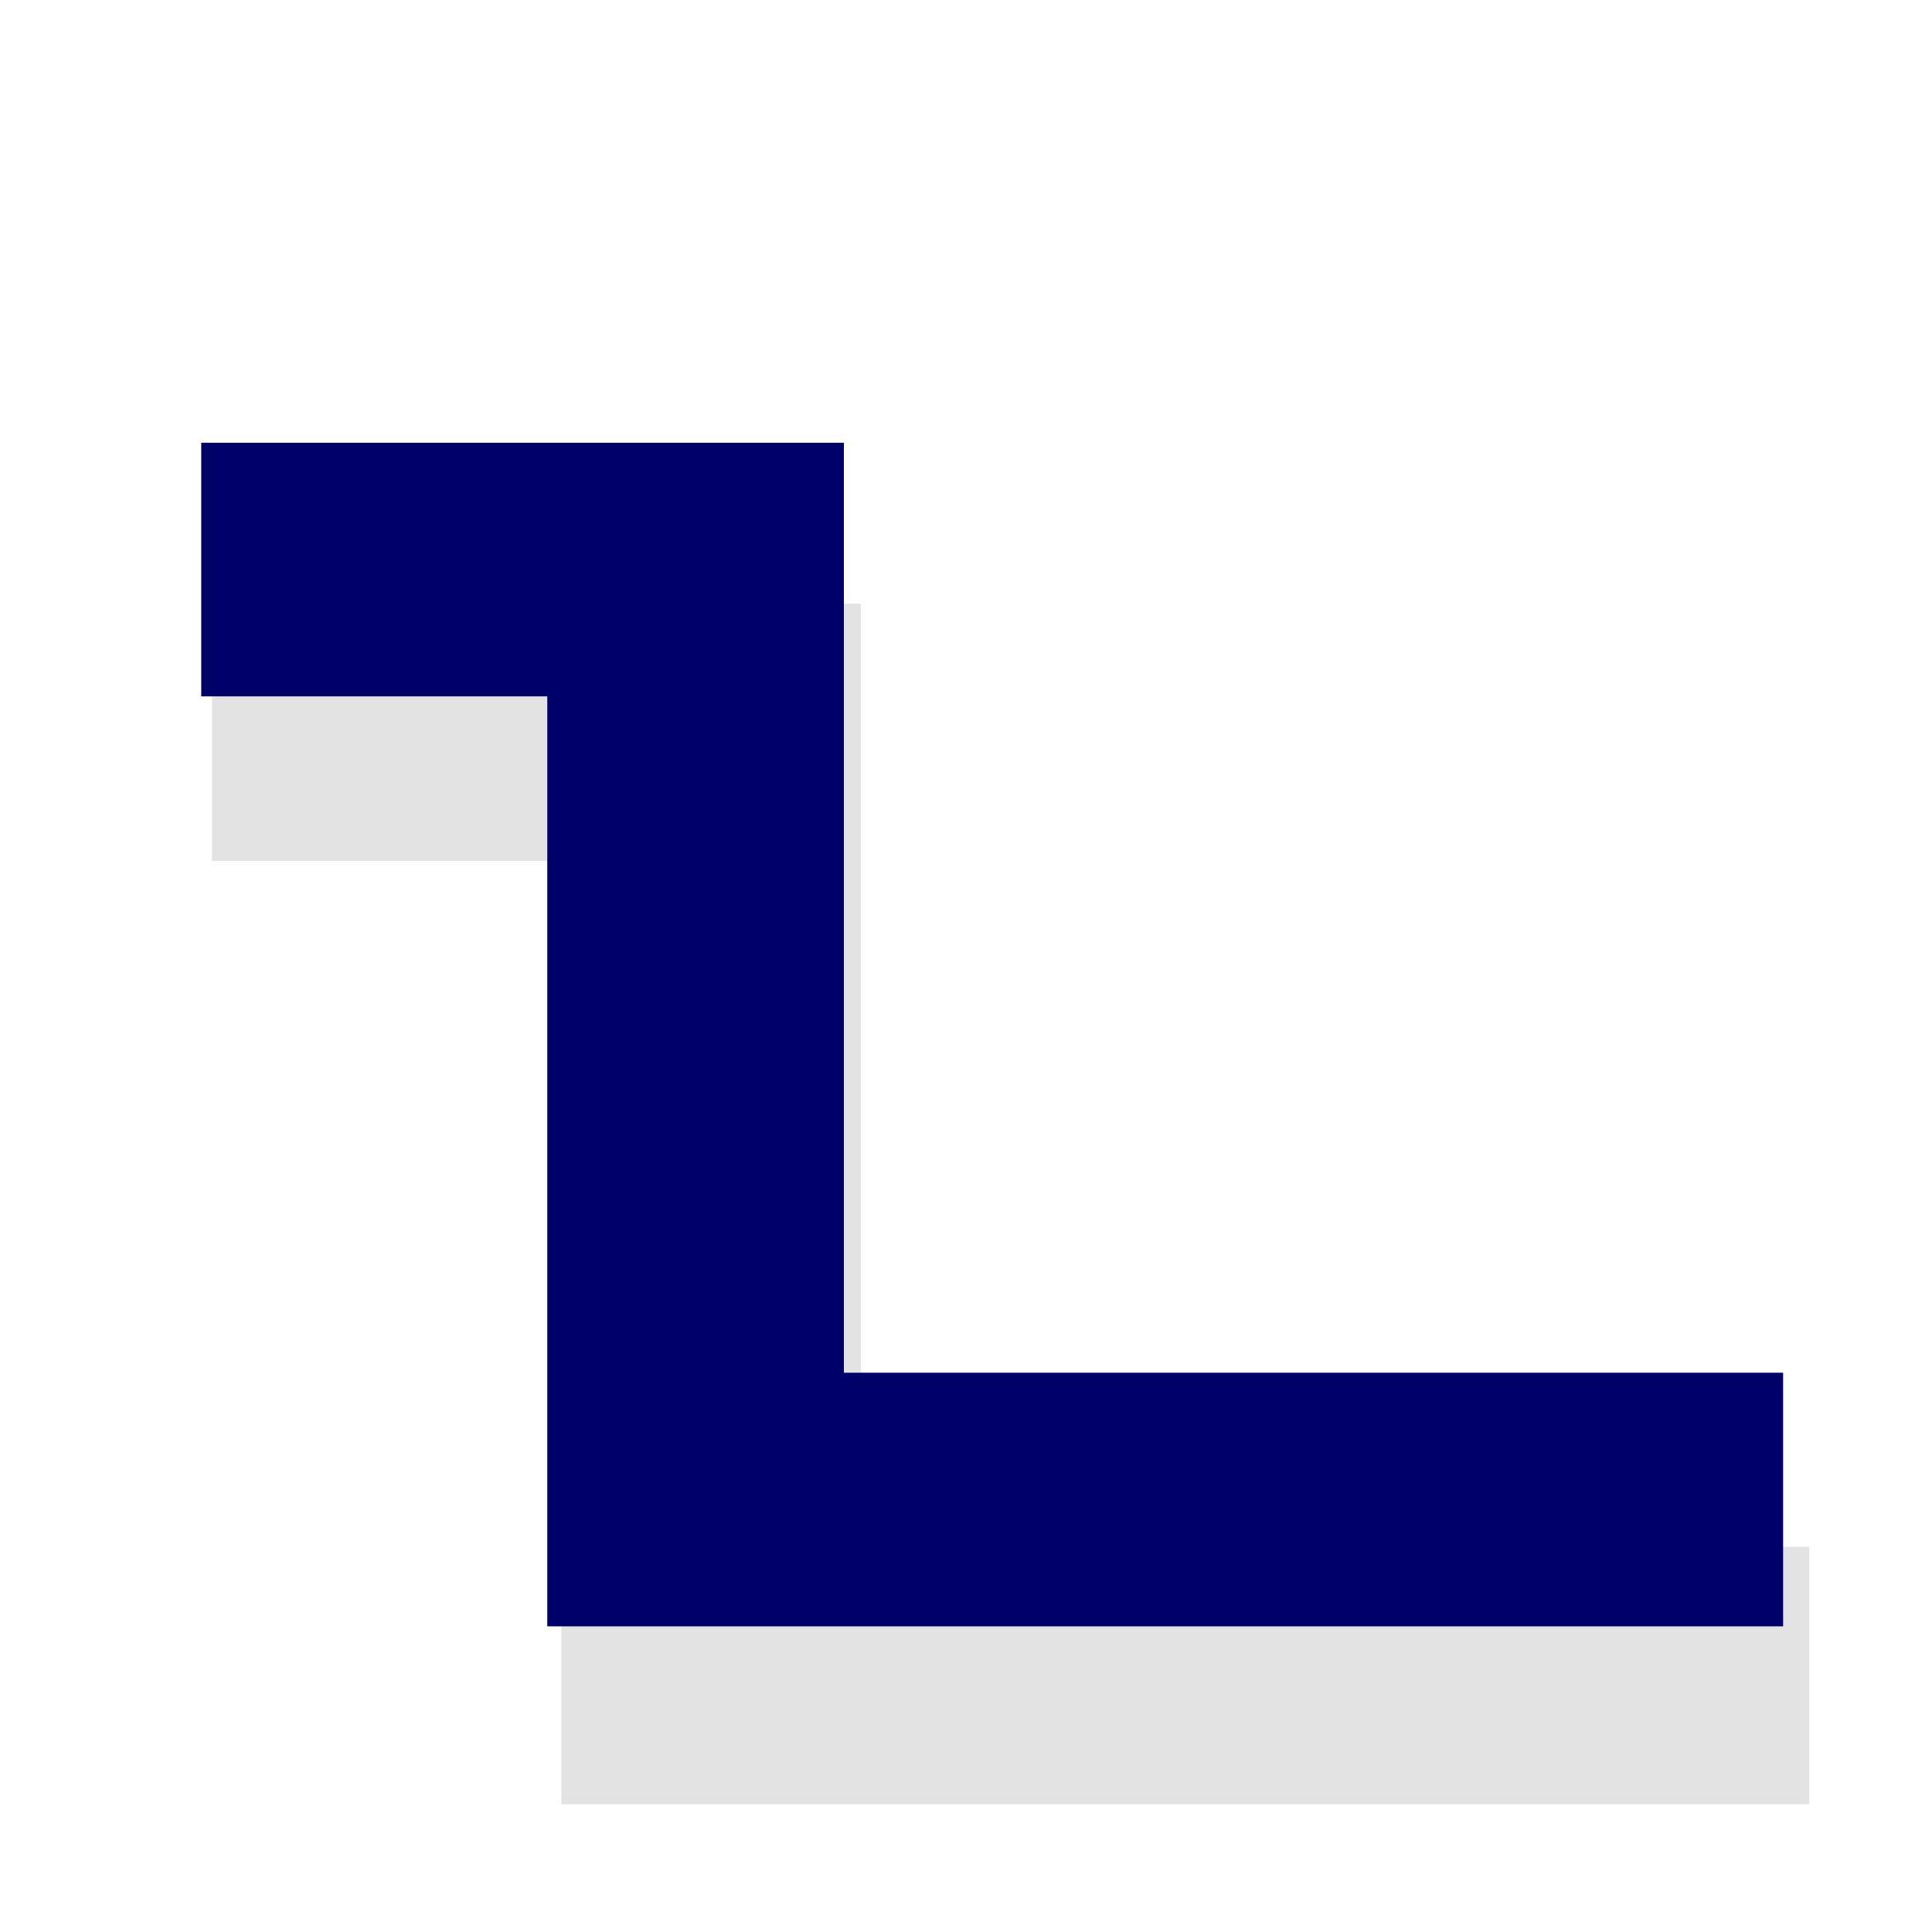 <svg xmlns="http://www.w3.org/2000/svg" height="48" width="48" version="1.1">
 <defs>
  <filter id="a" color-interpolation-filters="sRGB">
   <feGaussianBlur stdDeviation="0.327"/>
  </filter>
 </defs>
 <rect fill-opacity="0" height="16" width="16" y="34.75" x="30.172"/>
 <path opacity=".332" d="m-1.208 3.407h4.517v7.843h6.601v2.139h-8.686v-7.843h-2.432v-2.139z" transform="matrix(3.569,0,0,2.988,9.578,4.818)" filter="url(#a)"/>
 <path fill="#000069" d="m5 11h15.966v23.105h23.335v6.301h-30.704v-23.105h-8.597v-6.301z"/>
 <g transform="translate(33.3,1.5)">
  <path fill="#afaf00" d="m42.9 21.863-7.476-3.721-7.539 3.609 1.501-7.751-6.025-5.542l8.403-1.069 3.815-7.033 3.692 7.09 8.383 1.195-6.121 5.451z"/>
  <path fill="#ebeb00" d="m40.774 18.77-5.326-2.651-5.371 2.571 1.069-5.522-4.293-3.948 5.987-0.762 2.718-5.011 2.631 5.051 5.973 0.852-4.361 3.884z"/>
  <path fill="#ff0" d="m38.768 15.852-3.297-1.641-3.325 1.591 0.662-3.418-2.658-2.444 3.706-0.472 1.683-3.102 1.628 3.127 3.697 0.527-2.7 2.404z"/>
 </g>
 <rect fill-opacity="0" height="16" width="16" y="33.25" x="1.5"/>
 <rect fill-opacity="0" height="16" width="16" y="36.25" x="7.922"/>
</svg>
